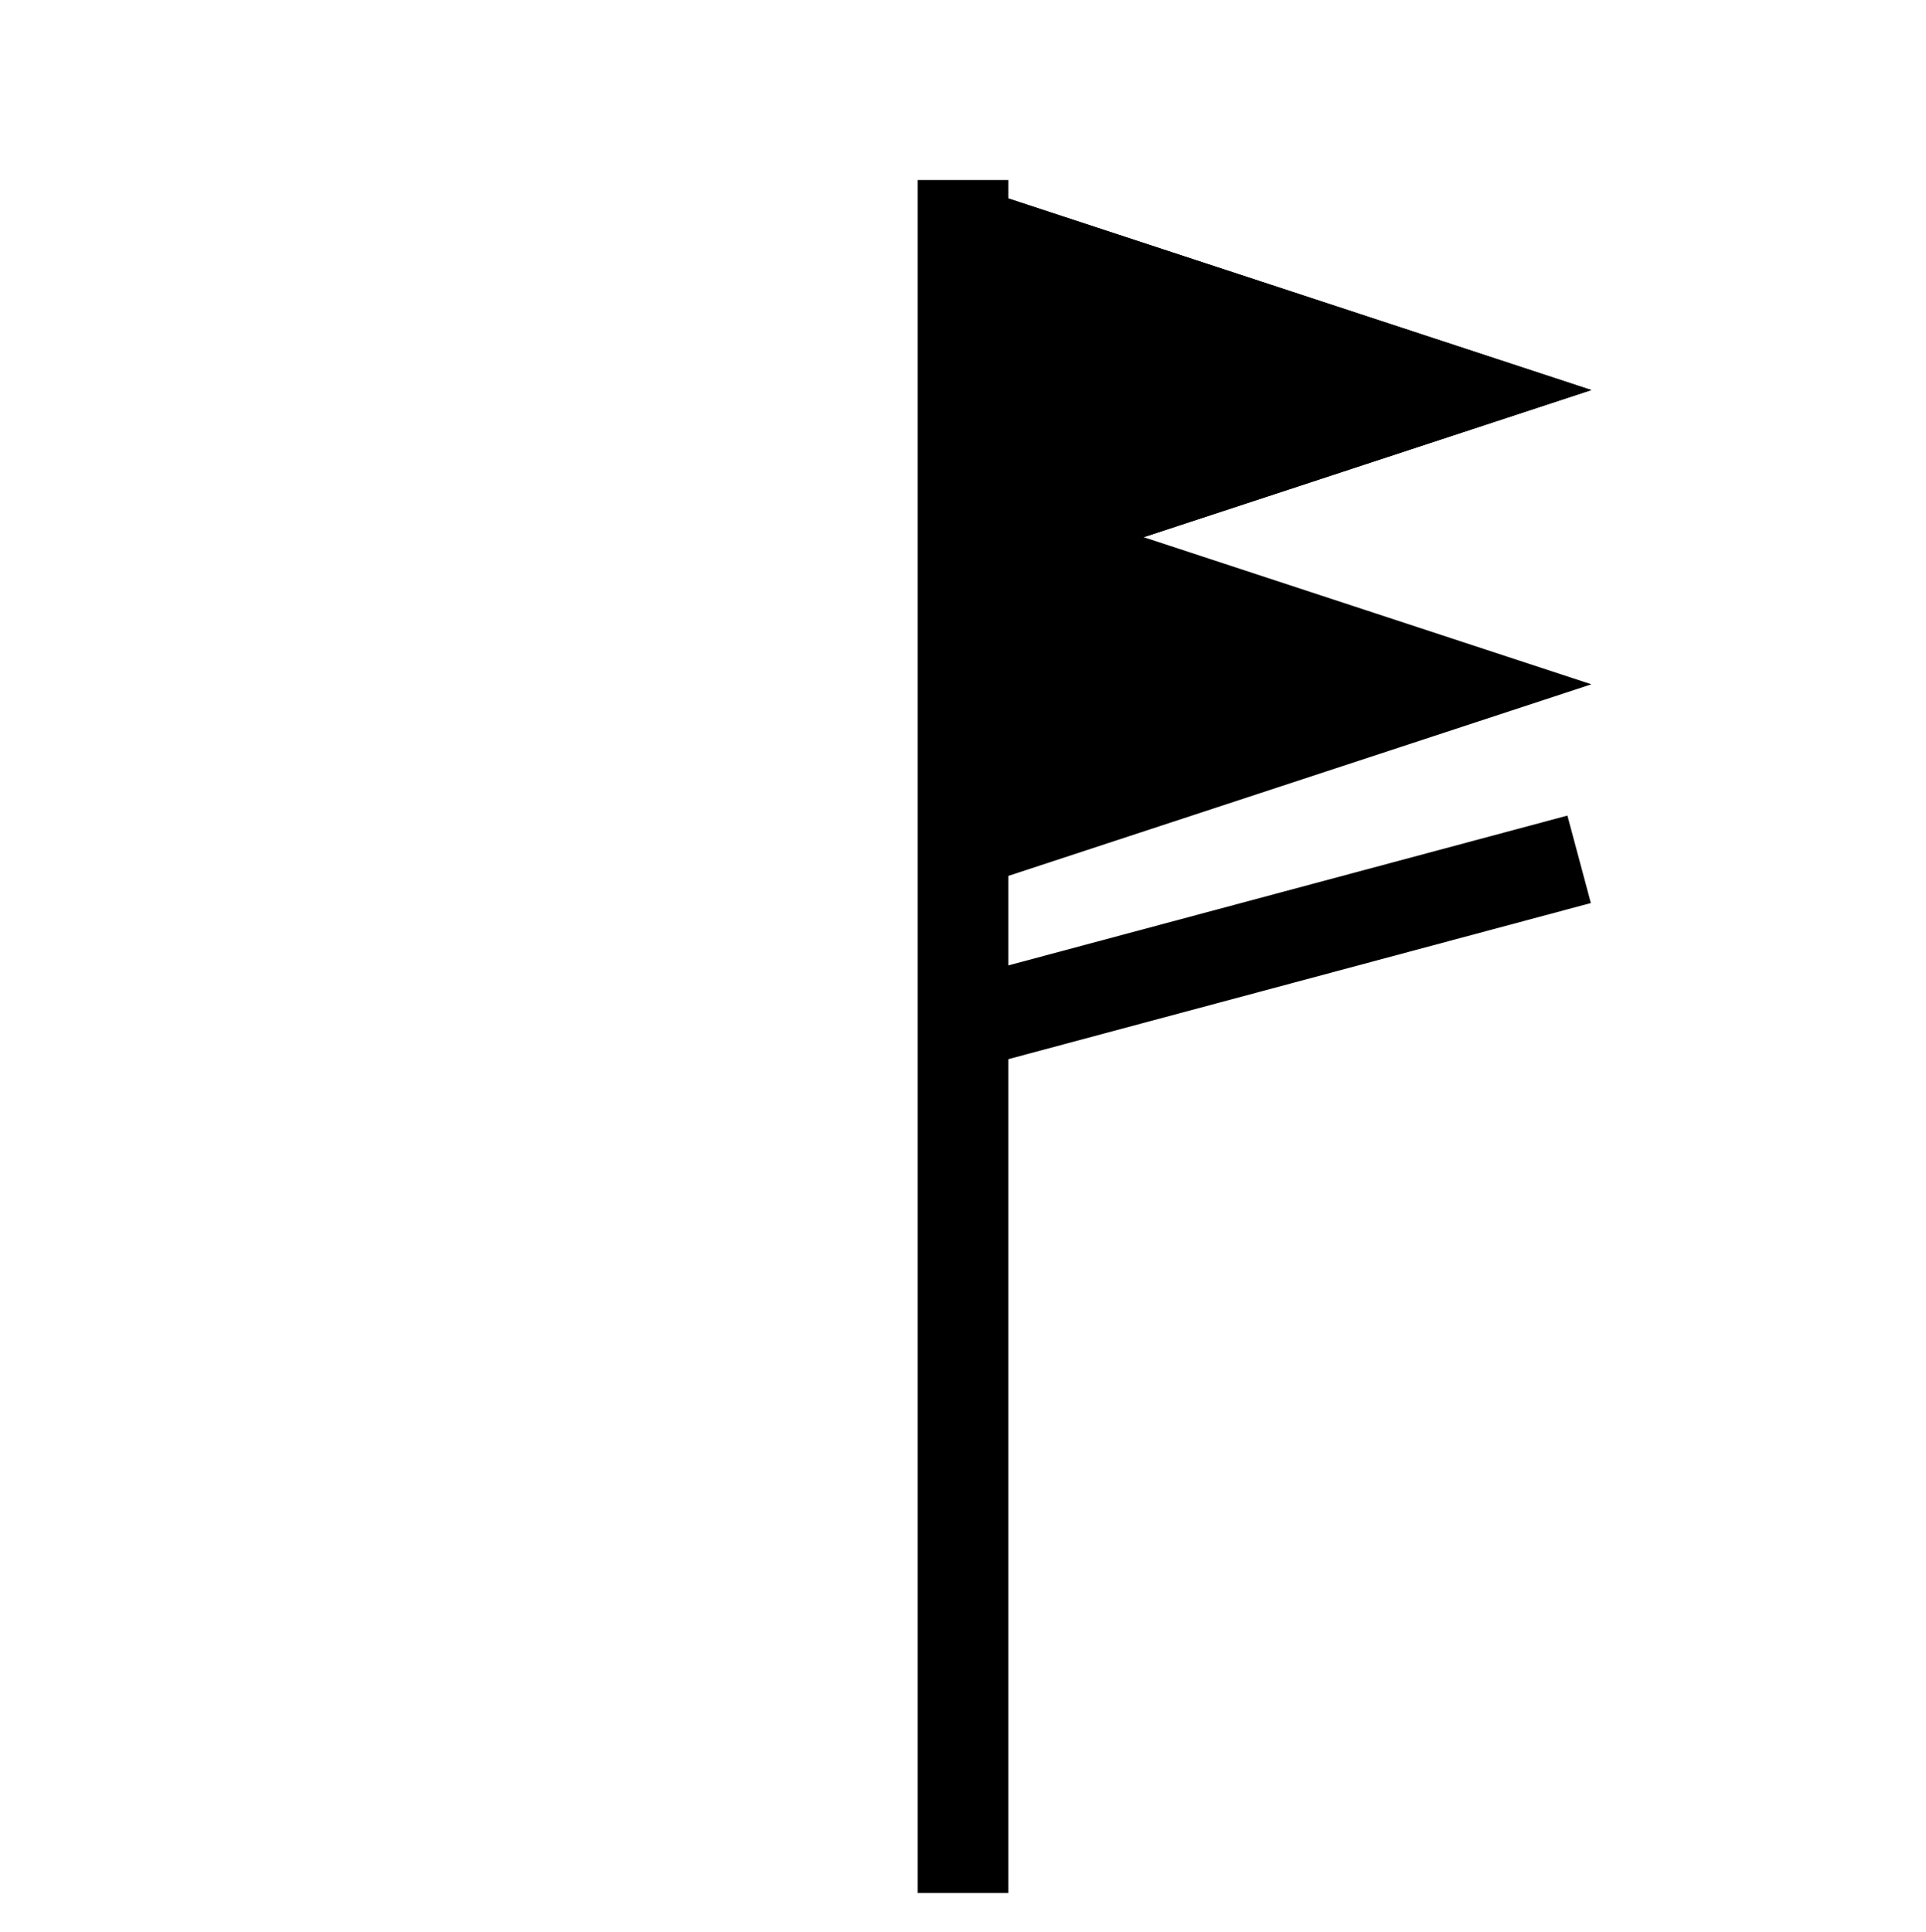 <?xml version="1.0" encoding="UTF-8" standalone="no"?>
<!-- Created with Inkscape (http://www.inkscape.org/) -->

<svg
   width="31.9mm"
   height="32mm"
   viewBox="0 0 31.9 32"
   version="1.1"
   id="svg5"
   xmlns="http://www.w3.org/2000/svg"
   xmlns:svg="http://www.w3.org/2000/svg">
  <defs
     id="defs2" />
  <g
     id="layer1"
     transform="translate(-63.95,-64.25)">
    <g
       id="g1751"
       transform="translate(0,-0.021)">
      <g
         id="use784"
         transform="translate(63.9,64.221)"
         style="fill:#ff0000">
        <path
           style="fill:#ff00ff;fill-opacity:0.199;stroke:#000000;stroke-width:1.5;stroke-dasharray:none;paint-order:stroke fill markers"
           d="M 16,31.406 V 3.032"
           id="path77467" />
        <rect
           style="fill:none;fill-opacity:0.199;stroke:none;stroke-width:0.1;paint-order:stroke fill markers"
           id="rect77469"
           width="31.9"
           height="32"
           x="0.05"
           y="0.05" />
      </g>
      <path
         style="fill:#000000;fill-opacity:1;stroke:none;stroke-width:1.219;paint-order:stroke fill markers"
         d="M 80.175,74.062 90.308,70.732 80.175,67.402 Z"
         id="use1081" />
      <path
         style="fill:#000000;fill-opacity:1;stroke:none;stroke-width:1.219;paint-order:stroke fill markers"
         d="M 80.175,74.062 90.308,70.732 80.175,67.402 Z"
         id="use1171" />
      <path
         style="fill:#000000;fill-opacity:1;stroke:none;stroke-width:1.219;paint-order:stroke fill markers"
         d="M 80.175,78.936 90.308,75.606 80.175,72.276 Z"
         id="use1195" />
      <path
         style="fill:none;fill-opacity:0.199;stroke:#000000;stroke-width:1.5;stroke-dasharray:none;paint-order:stroke fill markers"
         d="M 79.717,81.289 90.105,78.505"
         id="use1215" />
    </g>
  </g>
</svg>
